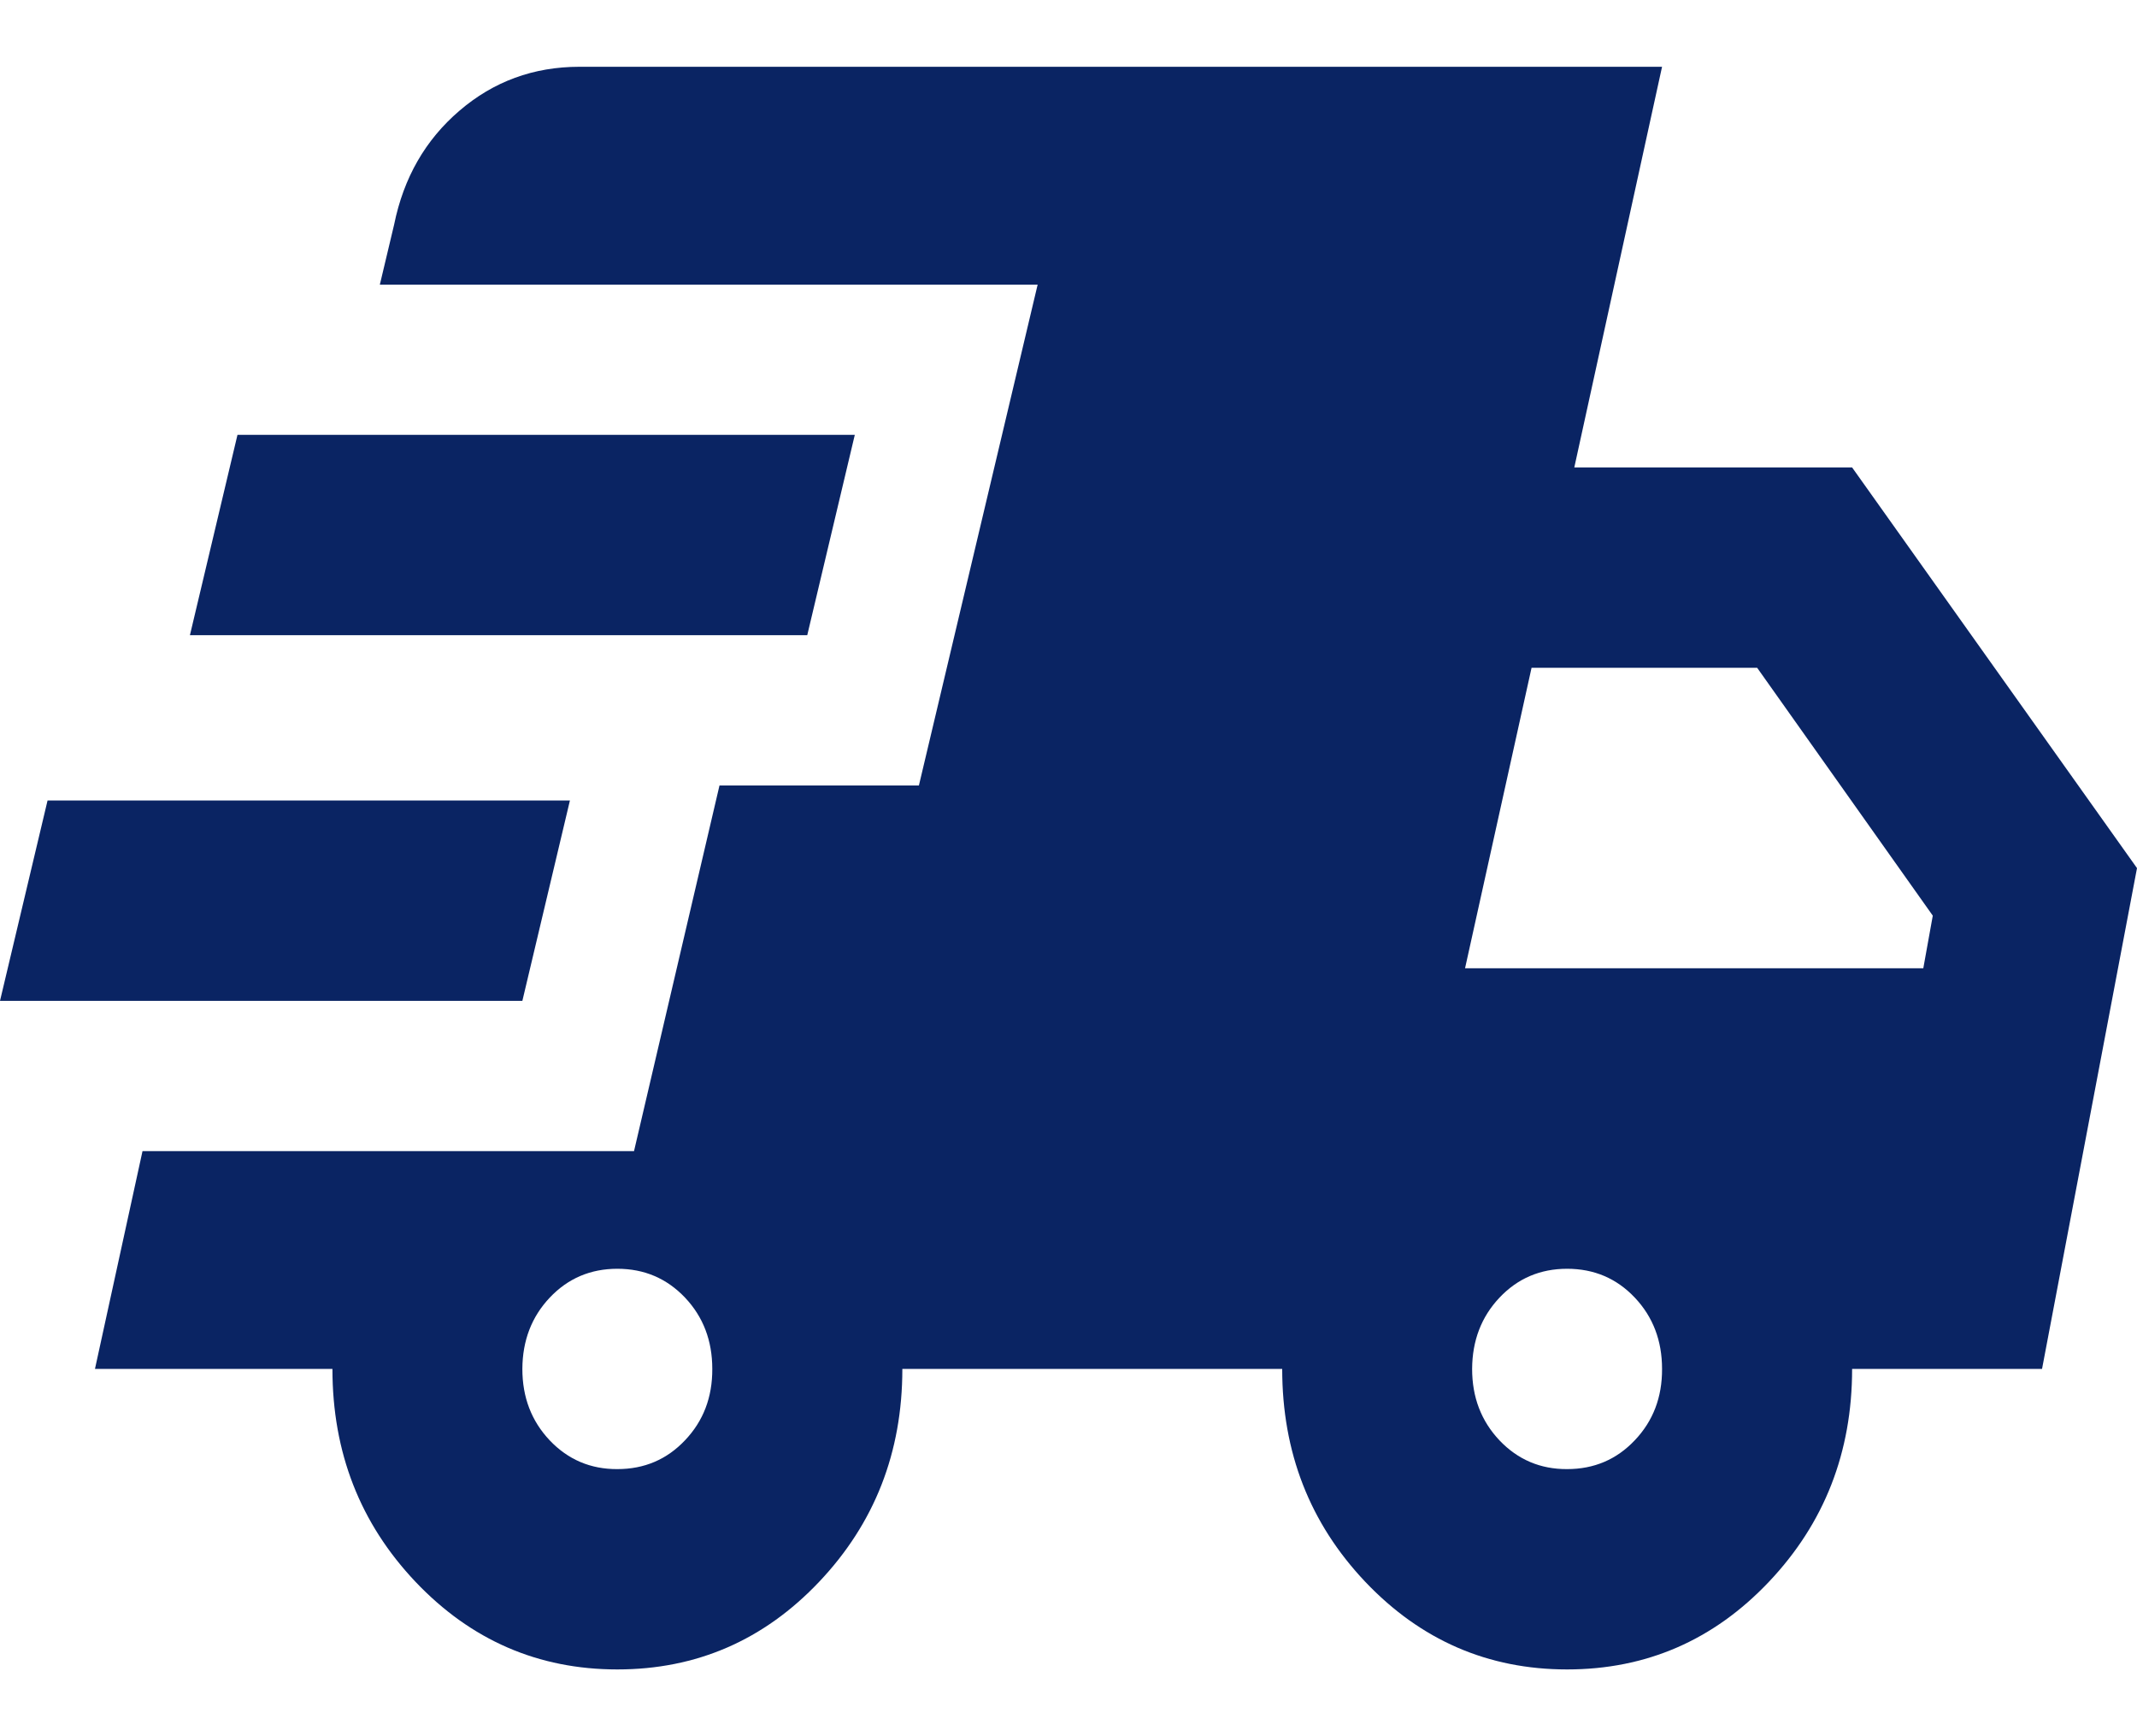 <svg width="16" height="13" viewBox="0 0 16 13" fill="none" xmlns="http://www.w3.org/2000/svg">
<path d="M0 7.494L0.356 5.994H4.267L3.911 7.494H0ZM4.622 12.5C4.03 12.5 3.526 12.281 3.111 11.844C2.696 11.406 2.489 10.875 2.489 10.25H0.711L1.067 8.619H4.747L5.387 5.881H6.88L7.769 2.131H2.844L2.951 1.681C3.022 1.331 3.185 1.047 3.44 0.829C3.695 0.61 3.995 0.5 4.338 0.5H12.444L11.787 3.5H13.867L16 6.5L15.289 10.25H13.867C13.867 10.875 13.659 11.406 13.244 11.844C12.83 12.281 12.326 12.5 11.733 12.5C11.141 12.5 10.637 12.281 10.222 11.844C9.807 11.406 9.6 10.875 9.6 10.25H6.756C6.756 10.875 6.548 11.406 6.133 11.844C5.719 12.281 5.215 12.5 4.622 12.5ZM1.422 4.756L1.778 3.256H6.4L6.044 4.756H1.422ZM4.622 11C4.824 11 4.993 10.928 5.129 10.784C5.266 10.64 5.334 10.462 5.333 10.25C5.333 10.038 5.265 9.86 5.129 9.716C4.992 9.572 4.824 9.5 4.622 9.5C4.421 9.5 4.252 9.572 4.116 9.716C3.98 9.86 3.912 10.038 3.911 10.25C3.911 10.462 3.979 10.64 4.116 10.785C4.253 10.929 4.422 11.001 4.622 11ZM11.733 11C11.935 11 12.104 10.928 12.24 10.784C12.377 10.64 12.445 10.462 12.444 10.25C12.444 10.038 12.376 9.86 12.24 9.716C12.104 9.572 11.935 9.5 11.733 9.5C11.532 9.5 11.363 9.572 11.227 9.716C11.091 9.86 11.023 10.038 11.022 10.25C11.022 10.462 11.09 10.64 11.227 10.785C11.364 10.929 11.533 11.001 11.733 11ZM10.969 7.25H14.4L14.471 6.856L13.156 5H11.467L10.969 7.25Z" fill="#0A2463"/>
</svg>
